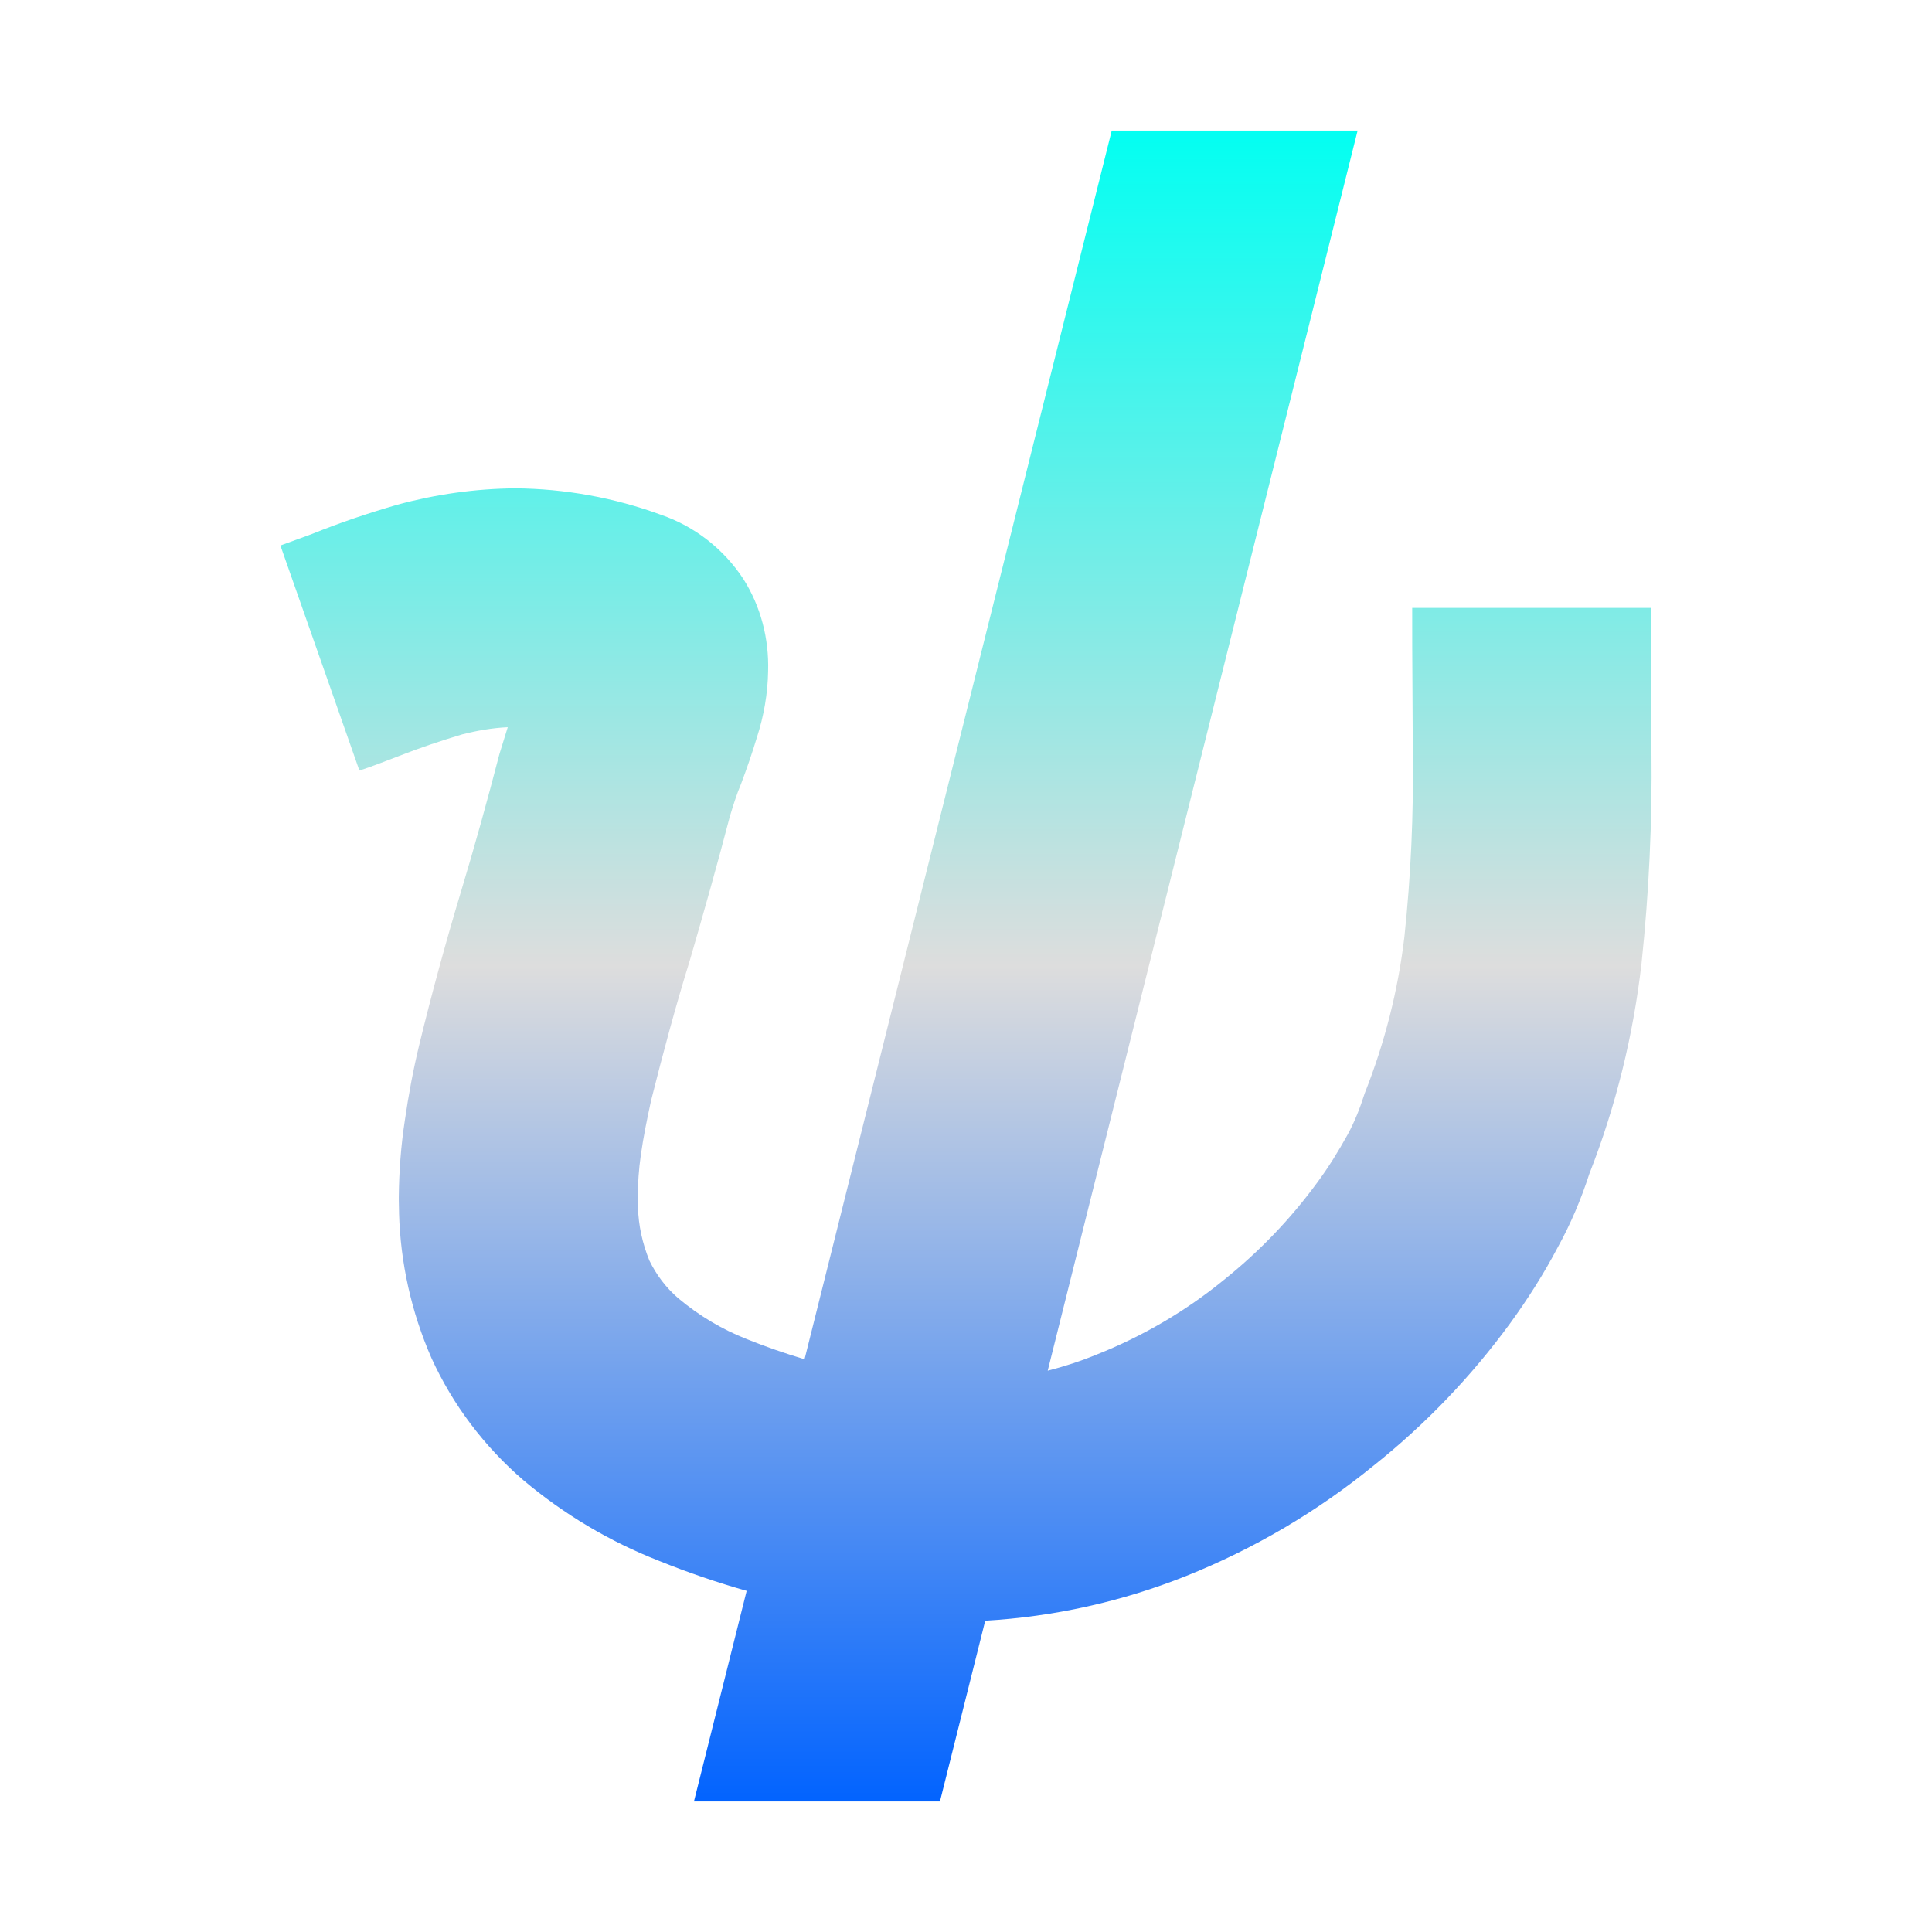 <svg xmlns="http://www.w3.org/2000/svg" xmlns:xlink="http://www.w3.org/1999/xlink" width="64px" height="64px" viewBox="0 0 64 64" version="1.1">
<defs>
<linearGradient id="linear0" gradientUnits="userSpaceOnUse" x1="0" y1="0" x2="0" y2="1" gradientTransform="matrix(45.423,0,0,55.351,9.288,4.324)">
<stop offset="0" style="stop-color:#00fff2;stop-opacity:1;"/>
<stop offset="0.5" style="stop-color:#dddddd;stop-opacity:1;"/>
<stop offset="1" style="stop-color:#0062ff;stop-opacity:1;"/>
</linearGradient>
</defs>
<g id="surface1">
<path style=" stroke:none;fill-rule:nonzero;fill:url(#linear0);" d="M 26.652 45.027 C 26.012 44.836 25.375 44.617 24.746 44.363 C 23.918 44.039 23.148 43.578 22.461 43 C 22.059 42.652 21.742 42.23 21.512 41.758 C 21.281 41.191 21.152 40.598 21.133 39.996 L 21.121 39.66 C 21.133 39.191 21.16 38.734 21.227 38.273 C 21.312 37.664 21.438 37.051 21.57 36.449 C 21.961 34.895 22.375 33.348 22.852 31.812 C 23.312 30.234 23.762 28.637 24.176 27.051 C 24.285 26.688 24.402 26.312 24.551 25.961 C 24.738 25.461 24.914 24.957 25.07 24.438 C 25.301 23.73 25.434 22.973 25.445 22.234 C 25.477 21.16 25.203 20.09 24.625 19.18 C 23.977 18.191 23.016 17.438 21.902 17.055 C 20.348 16.484 18.707 16.188 17.059 16.176 C 15.742 16.188 14.43 16.375 13.164 16.719 C 12.207 16.996 11.266 17.312 10.336 17.688 C 9.988 17.812 9.645 17.945 9.289 18.07 L 11.906 25.527 C 12.355 25.379 12.789 25.207 13.219 25.043 C 13.906 24.773 14.605 24.539 15.309 24.328 C 15.801 24.203 16.309 24.113 16.82 24.09 L 16.543 24.984 C 16.148 26.504 15.727 28.027 15.27 29.539 C 14.766 31.215 14.301 32.91 13.887 34.617 C 13.688 35.438 13.531 36.281 13.41 37.121 C 13.281 37.961 13.219 38.812 13.211 39.648 C 13.211 39.688 13.211 39.715 13.211 39.762 L 13.219 40.152 C 13.219 40.164 13.219 40.176 13.219 40.188 C 13.266 41.836 13.625 43.461 14.293 44.988 C 15 46.539 16.039 47.914 17.336 49.031 C 18.676 50.16 20.188 51.062 21.836 51.707 C 22.785 52.09 23.754 52.422 24.734 52.699 L 22.988 59.676 L 31.137 59.676 L 32.637 53.688 C 34.91 53.555 37.152 53.059 39.281 52.211 C 41.531 51.312 43.625 50.082 45.512 48.543 C 47.215 47.188 48.738 45.598 50.023 43.84 C 50.605 43.039 51.137 42.203 51.598 41.328 C 52.027 40.551 52.375 39.73 52.648 38.887 C 53.531 36.637 54.105 34.293 54.379 31.902 C 54.625 29.566 54.734 27.227 54.707 24.883 C 54.707 24.137 54.699 23.387 54.699 22.637 C 54.688 21.797 54.688 20.969 54.688 20.137 L 46.781 20.137 C 46.781 20.988 46.781 21.852 46.789 22.699 C 46.789 23.449 46.801 24.203 46.801 24.957 C 46.828 26.984 46.738 29.004 46.523 31.031 C 46.312 32.812 45.867 34.559 45.207 36.219 C 45.059 36.691 44.875 37.16 44.637 37.594 C 44.336 38.137 44.012 38.664 43.645 39.16 C 42.758 40.375 41.715 41.461 40.539 42.402 C 39.281 43.43 37.852 44.266 36.34 44.867 C 35.809 45.086 35.258 45.266 34.707 45.406 L 44.973 4.324 L 36.828 4.324 Z M 26.652 45.027 "/>
</g>
</svg>
